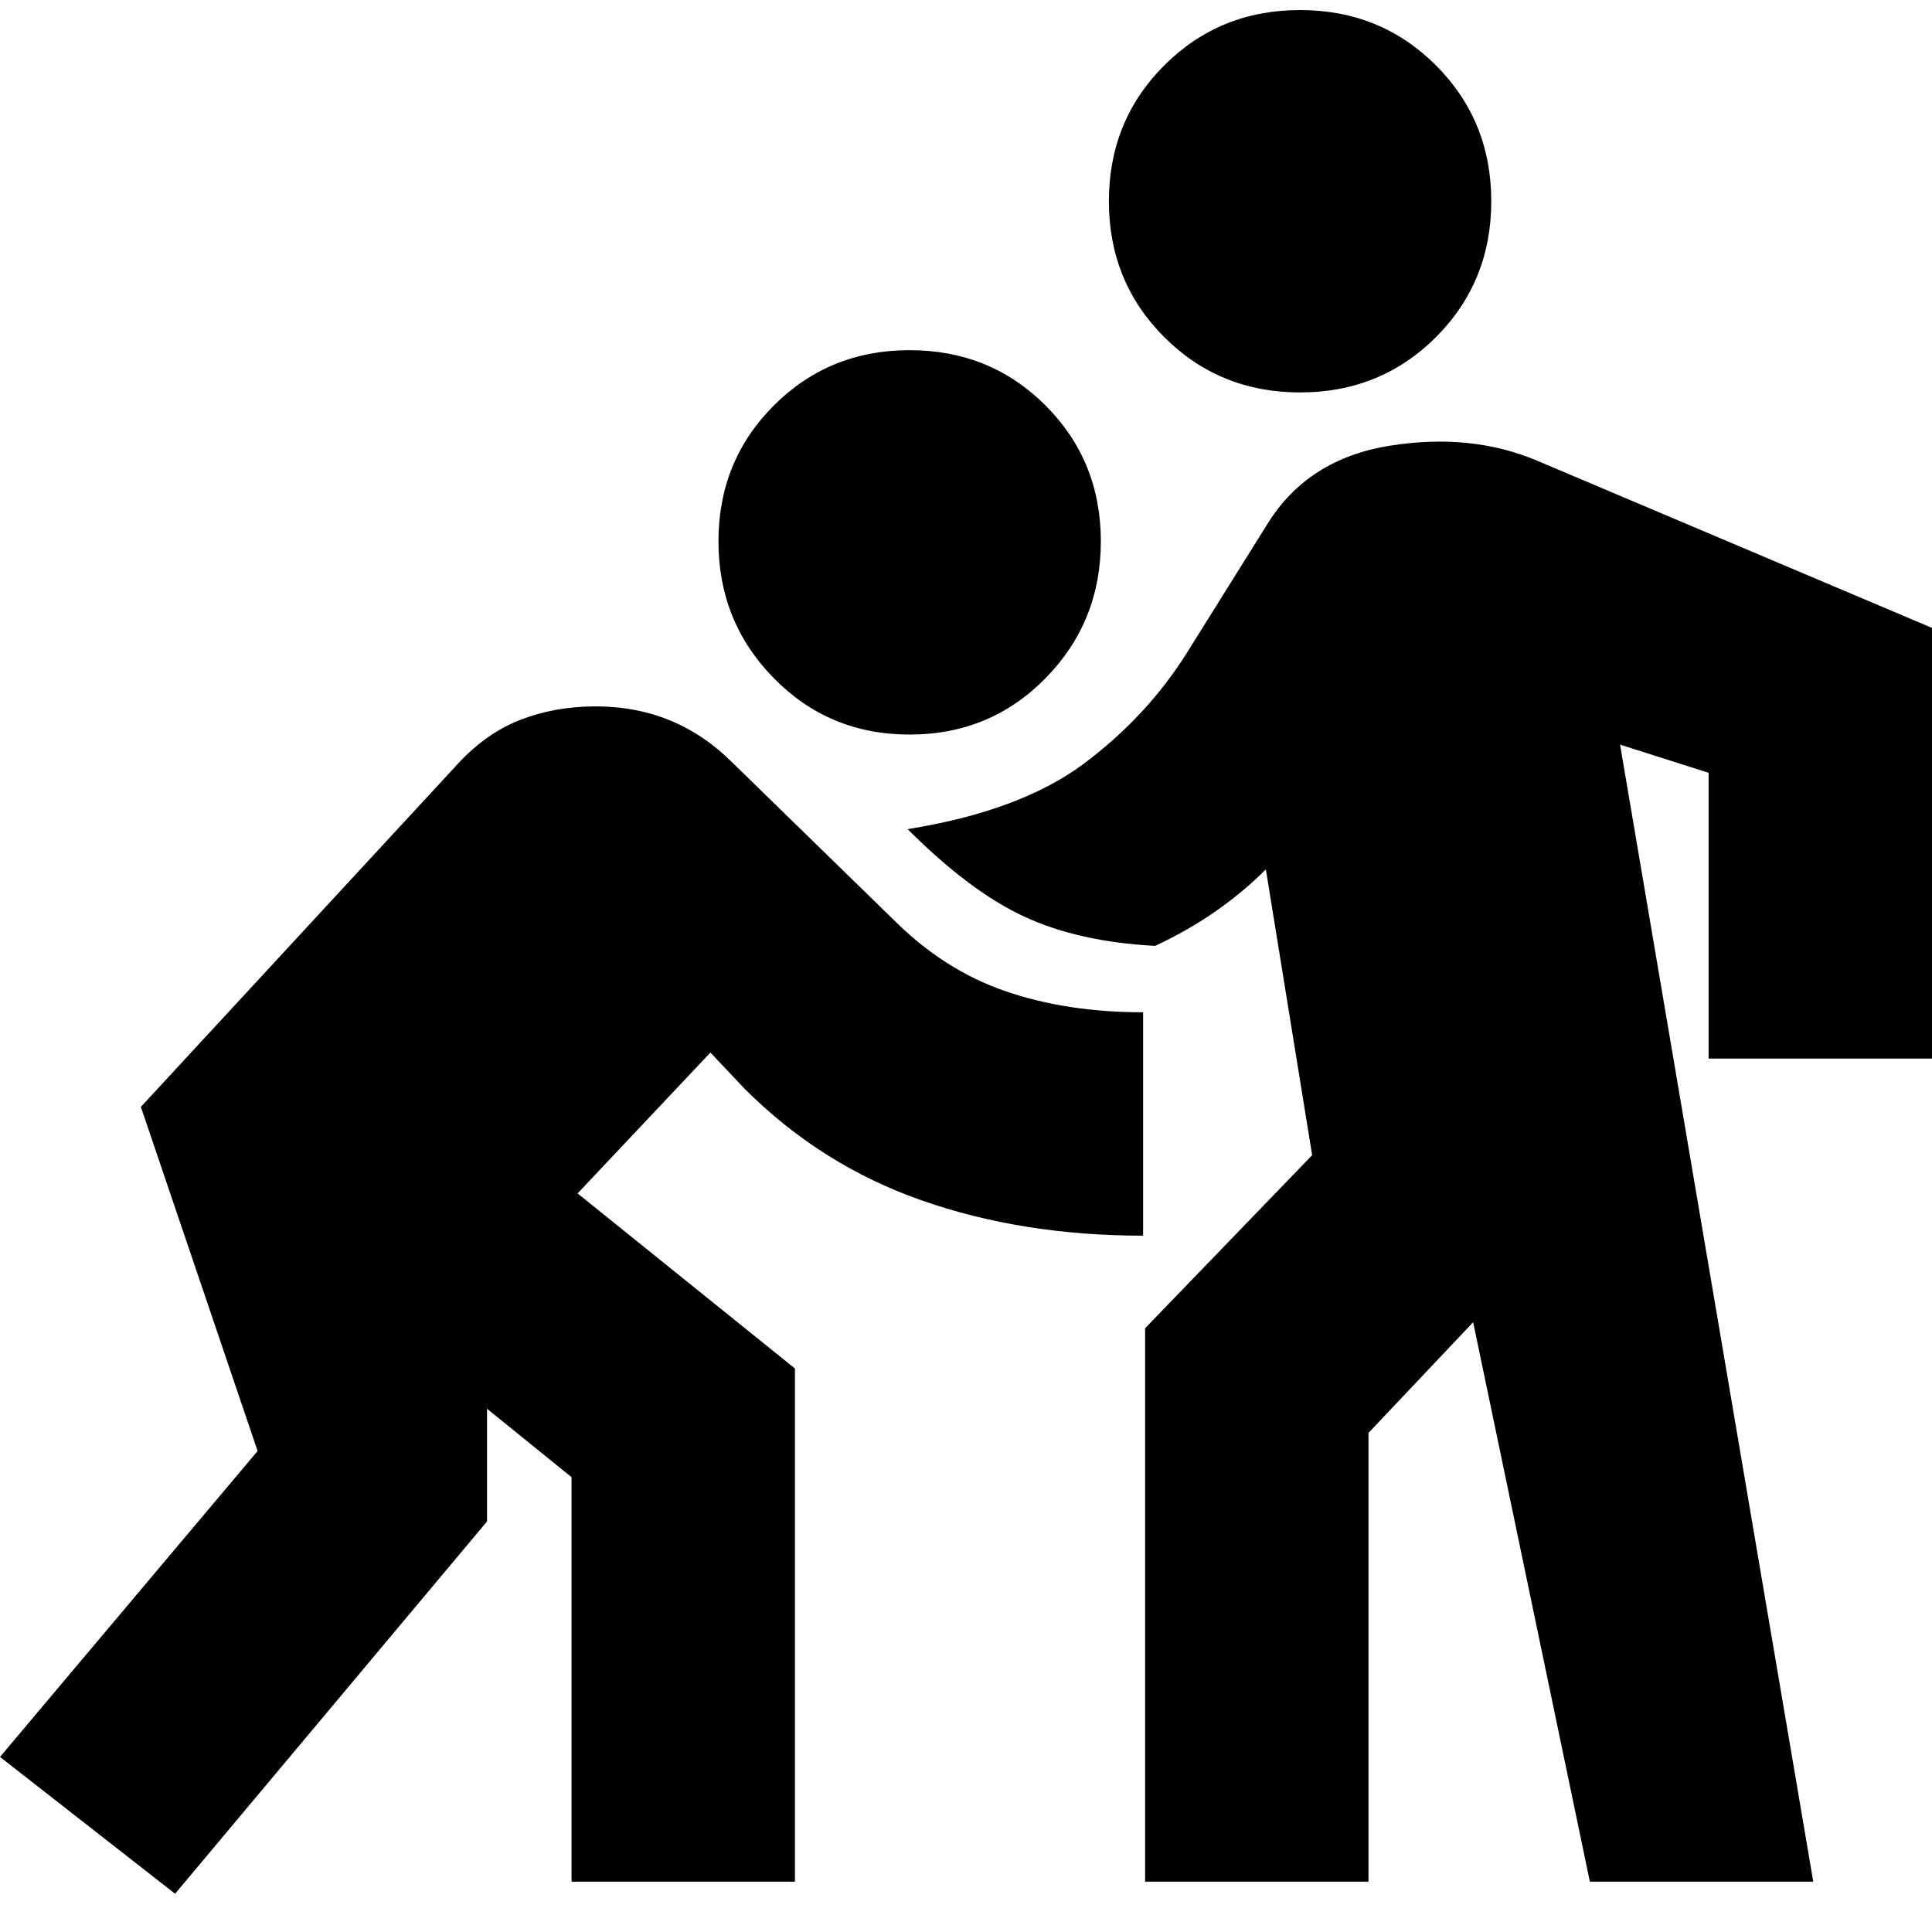 <svg xmlns="http://www.w3.org/2000/svg" height="24" width="24"><path d="M16.15 4.875Q15.15 4.875 14.463 4.188Q13.775 3.5 13.775 2.5Q13.775 1.5 14.463 0.812Q15.15 0.125 16.15 0.125Q17.15 0.125 17.838 0.812Q18.525 1.5 18.525 2.5Q18.525 3.5 17.838 4.188Q17.15 4.875 16.15 4.875ZM11.3 9.125Q10.3 9.125 9.613 8.425Q8.925 7.725 8.925 6.725Q8.925 5.725 9.613 5.037Q10.3 4.35 11.3 4.35Q12.3 4.35 12.988 5.037Q13.675 5.725 13.675 6.725Q13.675 7.725 12.988 8.425Q12.3 9.125 11.3 9.125ZM2.175 23.525 0 21.825 3.2 18.025 1.75 13.75 5.7 9.475Q6.05 9.1 6.475 8.938Q6.9 8.775 7.4 8.775Q7.9 8.775 8.325 8.95Q8.75 9.125 9.1 9.475L11.1 11.425Q11.725 12.05 12.488 12.312Q13.25 12.575 14.2 12.575V15.35Q12.7 15.35 11.45 14.912Q10.2 14.475 9.25 13.525L8.825 13.075L7.175 14.825L9.875 17V23.375H7.1V18.35L6.05 17.5V18.9ZM14.225 23.375V16.5L16.3 14.35L15.725 10.8Q15.45 11.075 15.113 11.312Q14.775 11.55 14.35 11.75Q13.4 11.7 12.725 11.387Q12.05 11.075 11.275 10.3Q12.675 10.075 13.463 9.487Q14.25 8.9 14.75 8.1L15.75 6.5Q16.25 5.7 17.263 5.537Q18.275 5.375 19.1 5.725L24 7.8V13.15H21.225V9.6L20.125 9.25L22.525 23.375H19.75L18.3 16.425L17 17.8V23.375Z"/></svg>